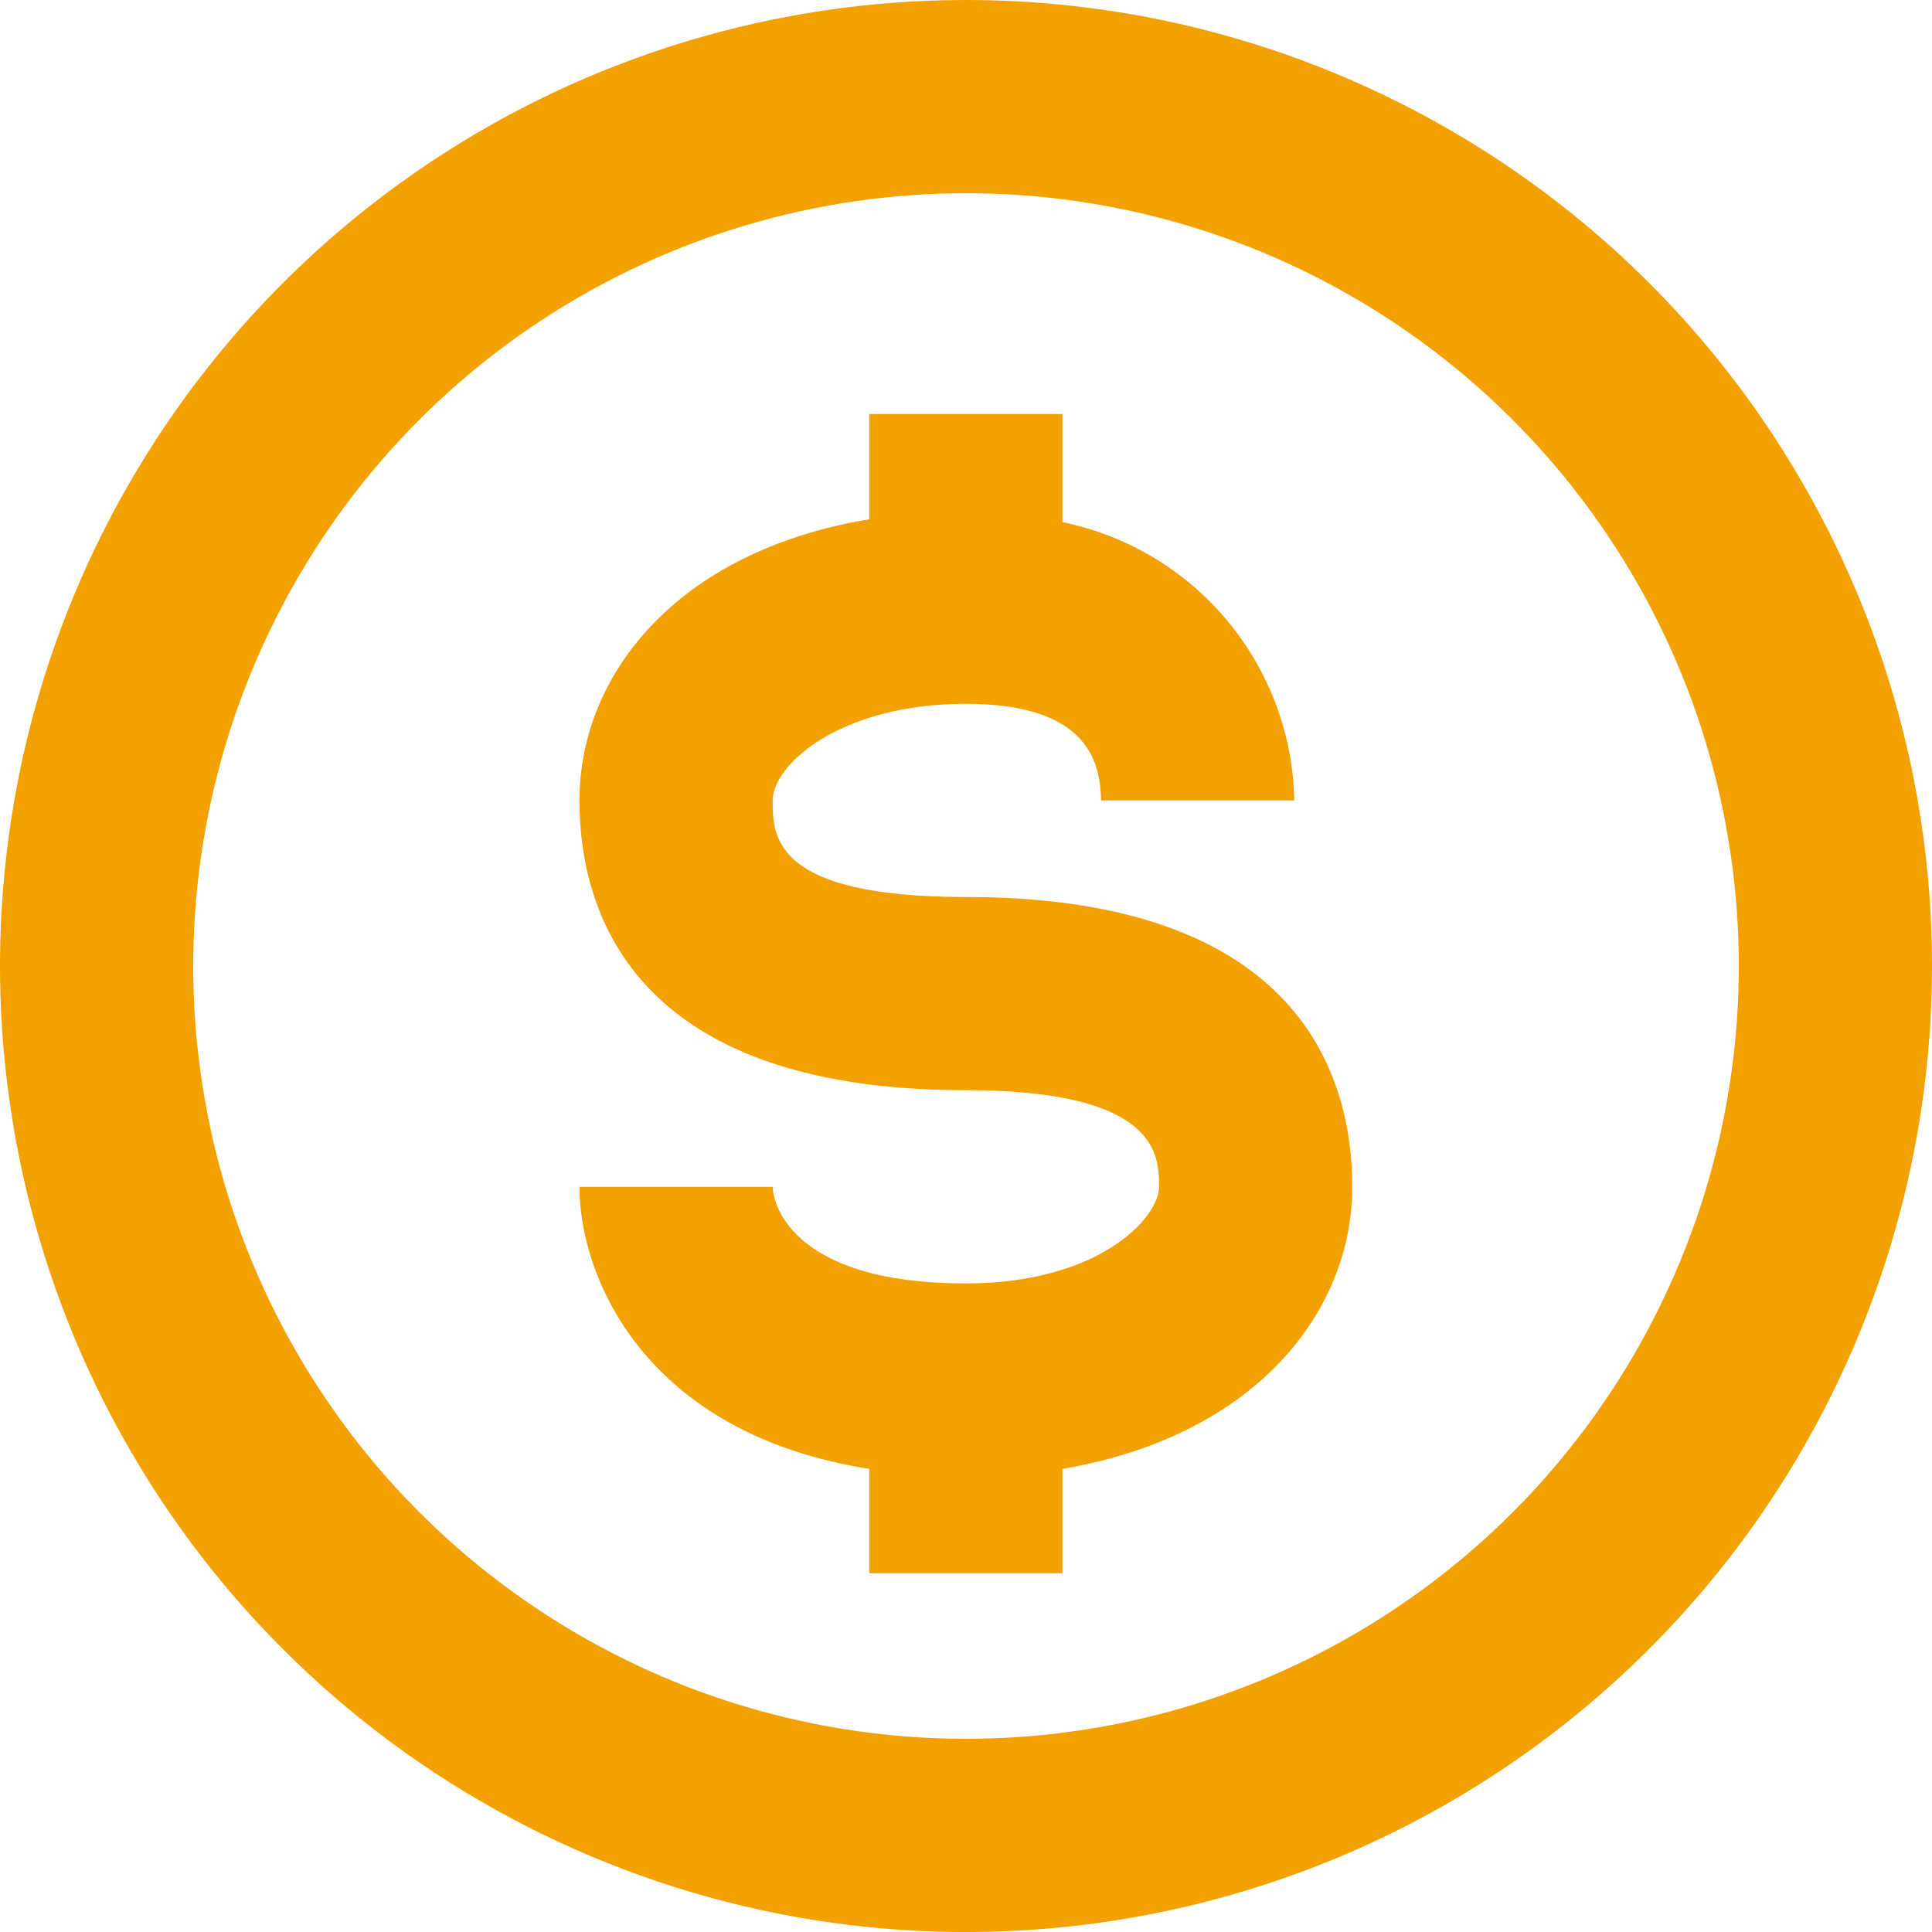 <svg width="14" height="14" viewBox="0 0 14 14" fill="none" xmlns="http://www.w3.org/2000/svg">
<path d="M7 0C5.616 0 4.262 0.411 3.111 1.18C1.96 1.949 1.063 3.042 0.533 4.321C0.003 5.6 -0.136 7.008 0.135 8.366C0.405 9.723 1.071 10.971 2.05 11.95C3.029 12.929 4.277 13.595 5.634 13.866C6.992 14.136 8.4 13.997 9.679 13.467C10.958 12.937 12.051 12.04 12.82 10.889C13.589 9.738 14 8.384 14 7C14 6.081 13.819 5.17 13.467 4.321C13.115 3.472 12.6 2.7 11.95 2.05C11.3 1.4 10.528 0.885 9.679 0.533C8.83 0.181 7.919 0 7 0ZM7 12.6C5.892 12.6 4.81 12.272 3.889 11.656C2.968 11.041 2.25 10.166 1.826 9.143C1.402 8.12 1.292 6.994 1.508 5.907C1.724 4.821 2.257 3.823 3.04 3.04C3.823 2.257 4.821 1.724 5.907 1.508C6.994 1.292 8.12 1.402 9.143 1.826C10.166 2.25 11.041 2.968 11.656 3.889C12.272 4.81 12.6 5.892 12.6 7C12.6 8.485 12.01 9.91 10.96 10.96C9.91 12.01 8.485 12.6 7 12.6Z" fill="#F2A100"/>
<path d="M6.999 6.5C5.599 6.5 5.599 6.059 5.599 5.8C5.599 5.541 6.089 5.1 6.999 5.1C7.909 5.1 7.972 5.548 7.979 5.8H9.379C9.37 5.323 9.198 4.864 8.893 4.497C8.588 4.131 8.167 3.879 7.699 3.784V3H6.299V3.763C4.899 3.994 4.199 4.897 4.199 5.8C4.199 6.584 4.563 7.9 6.999 7.9C8.399 7.9 8.399 8.376 8.399 8.6C8.399 8.824 7.965 9.3 6.999 9.3C5.711 9.3 5.599 8.698 5.599 8.6H4.199C4.199 9.244 4.661 10.385 6.299 10.644V11.4H7.699V10.644C9.099 10.406 9.799 9.503 9.799 8.6C9.799 7.816 9.435 6.5 6.999 6.5Z" fill="#F2A100"/>
</svg>
